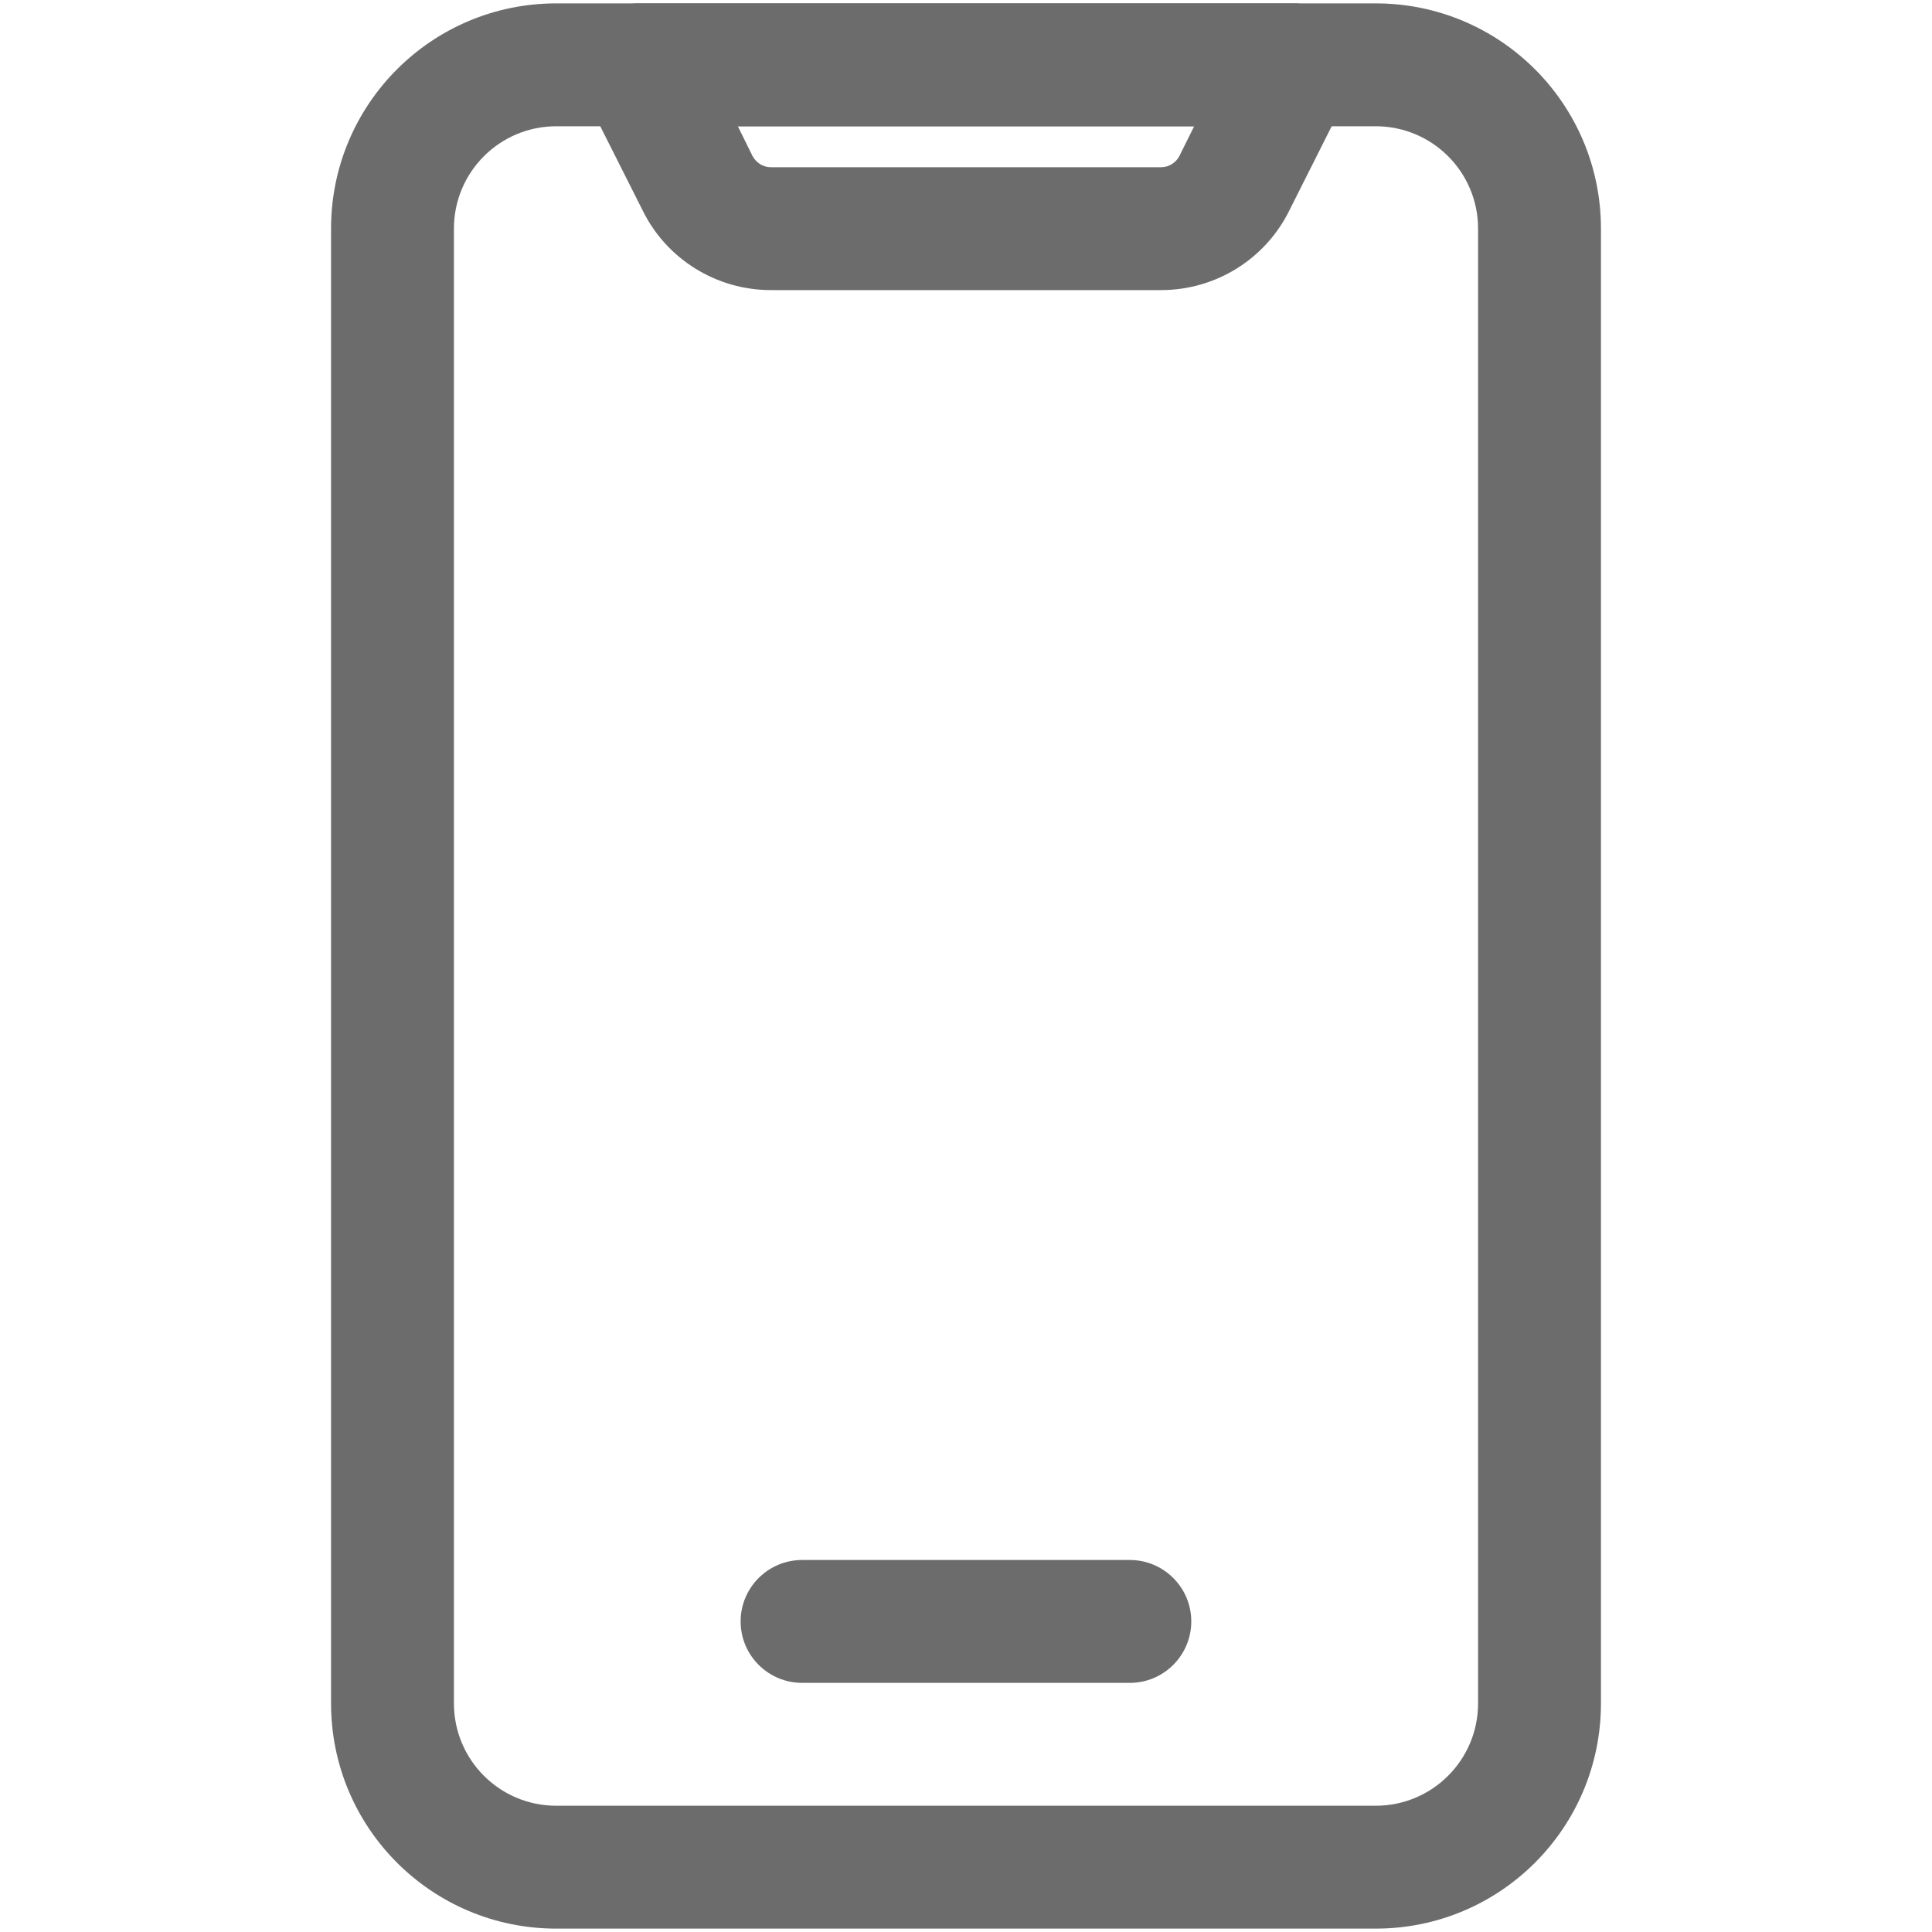 <svg width="20" height="20" viewBox="0 0 20 20" fill="none" xmlns="http://www.w3.org/2000/svg">
<rect width="20" height="20" fill="white"/>
<path fill-rule="evenodd" clip-rule="evenodd" d="M5.759 1.307C5.173 1.307 4.699 1.781 4.699 2.367V17.633C4.699 18.219 5.173 18.693 5.759 18.693H14.241C14.827 18.693 15.301 18.219 15.301 17.633V2.367C15.301 1.781 14.827 1.307 14.241 1.307H5.759ZM3.427 2.367C3.427 1.078 4.47 0.035 5.759 0.035H14.241C15.53 0.035 16.573 1.078 16.573 2.367V17.633C16.573 18.922 15.53 19.965 14.241 19.965H5.759C4.47 19.965 3.427 18.922 3.427 17.633V2.367Z" fill="#6C6C6C"/>
<path fill-rule="evenodd" clip-rule="evenodd" d="M7.667 16.785C7.667 16.434 7.952 16.149 8.304 16.149H11.696C12.047 16.149 12.332 16.434 12.332 16.785C12.332 17.136 12.047 17.421 11.696 17.421H8.304C7.952 17.421 7.667 17.136 7.667 16.785ZM7.638 1.307L7.79 1.615C7.827 1.684 7.899 1.731 7.979 1.731H12.021C12.101 1.731 12.173 1.684 12.209 1.615L12.362 1.307H7.638ZM6.067 0.336C6.183 0.151 6.385 0.035 6.607 0.035H13.392C13.611 0.035 13.816 0.151 13.932 0.336C14.048 0.525 14.058 0.757 13.962 0.956L13.346 2.181C13.097 2.685 12.581 3.003 12.021 3.003H7.979C7.419 3.003 6.902 2.685 6.654 2.181L6.037 0.956C5.938 0.757 5.952 0.521 6.067 0.336Z" fill="#6C6C6C"/>
</svg>
